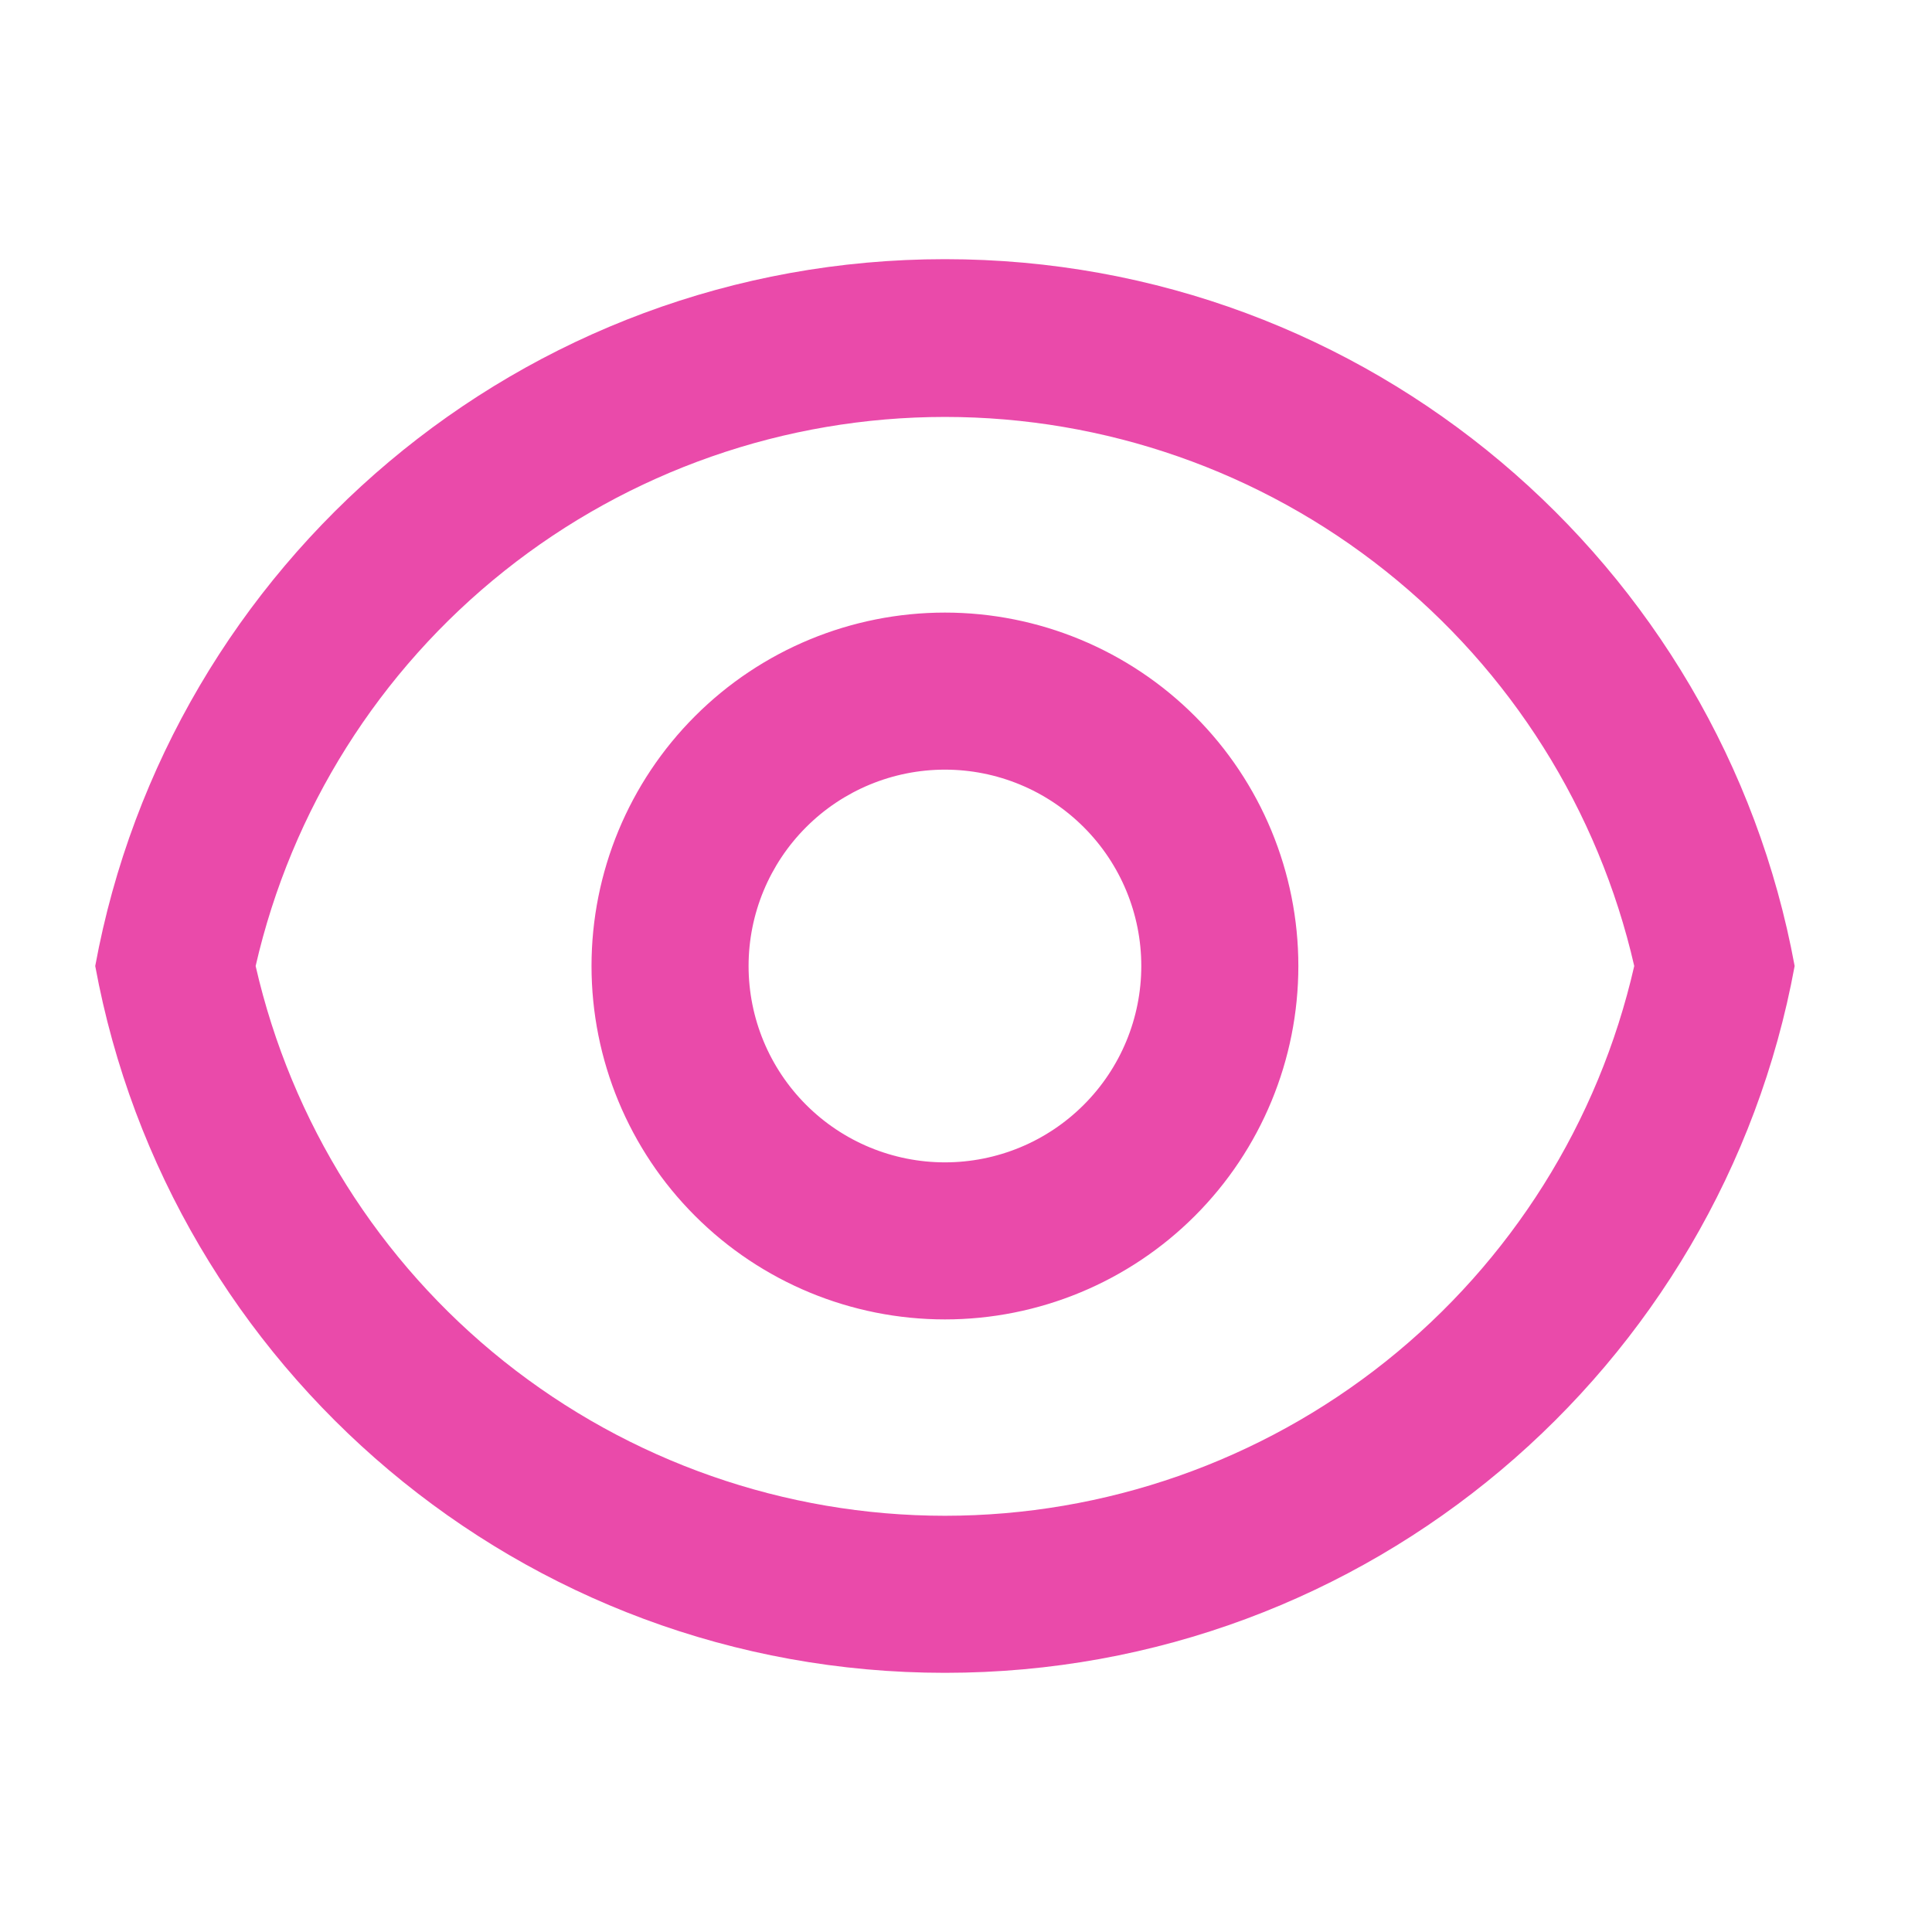 <svg width="41" height="41" viewBox="0 0 41 41" fill="none" xmlns="http://www.w3.org/2000/svg">
<g clip-path="url(#clip0_8945_43142)">
<path d="M20.053 5.5C29.04 5.5 36.517 11.967 38.085 20.5C36.518 29.033 29.04 35.5 20.053 35.5C11.066 35.5 3.59 29.033 2.021 20.5C3.588 11.967 11.066 5.5 20.053 5.5ZM20.053 32.167C23.452 32.166 26.75 31.011 29.408 28.892C32.065 26.773 33.925 23.814 34.681 20.5C33.922 17.189 32.061 14.233 29.404 12.117C26.747 10 23.45 8.848 20.053 8.848C16.656 8.848 13.359 10 10.702 12.117C8.045 14.233 6.184 17.189 5.425 20.5C6.182 23.814 8.041 26.773 10.698 28.892C13.356 31.011 16.654 32.166 20.053 32.167ZM20.053 28C18.064 28 16.156 27.21 14.75 25.803C13.343 24.397 12.553 22.489 12.553 20.5C12.553 18.511 13.343 16.603 14.75 15.197C16.156 13.79 18.064 13 20.053 13C22.042 13 23.95 13.79 25.357 15.197C26.763 16.603 27.553 18.511 27.553 20.5C27.553 22.489 26.763 24.397 25.357 25.803C23.95 27.21 22.042 28 20.053 28ZM20.053 24.667C21.158 24.667 22.218 24.228 22.999 23.446C23.781 22.665 24.22 21.605 24.22 20.5C24.22 19.395 23.781 18.335 22.999 17.554C22.218 16.772 21.158 16.333 20.053 16.333C18.948 16.333 17.888 16.772 17.107 17.554C16.326 18.335 15.886 19.395 15.886 20.5C15.886 21.605 16.326 22.665 17.107 23.446C17.888 24.228 18.948 24.667 20.053 24.667Z" fill="#EA4AAA"/>
</g>
<defs>
<clipPath id="clip0_8945_43142">
<rect width="40" height="40" fill="white" transform="translate(0.053 0.5)"/>
</clipPath>
</defs>
</svg>
